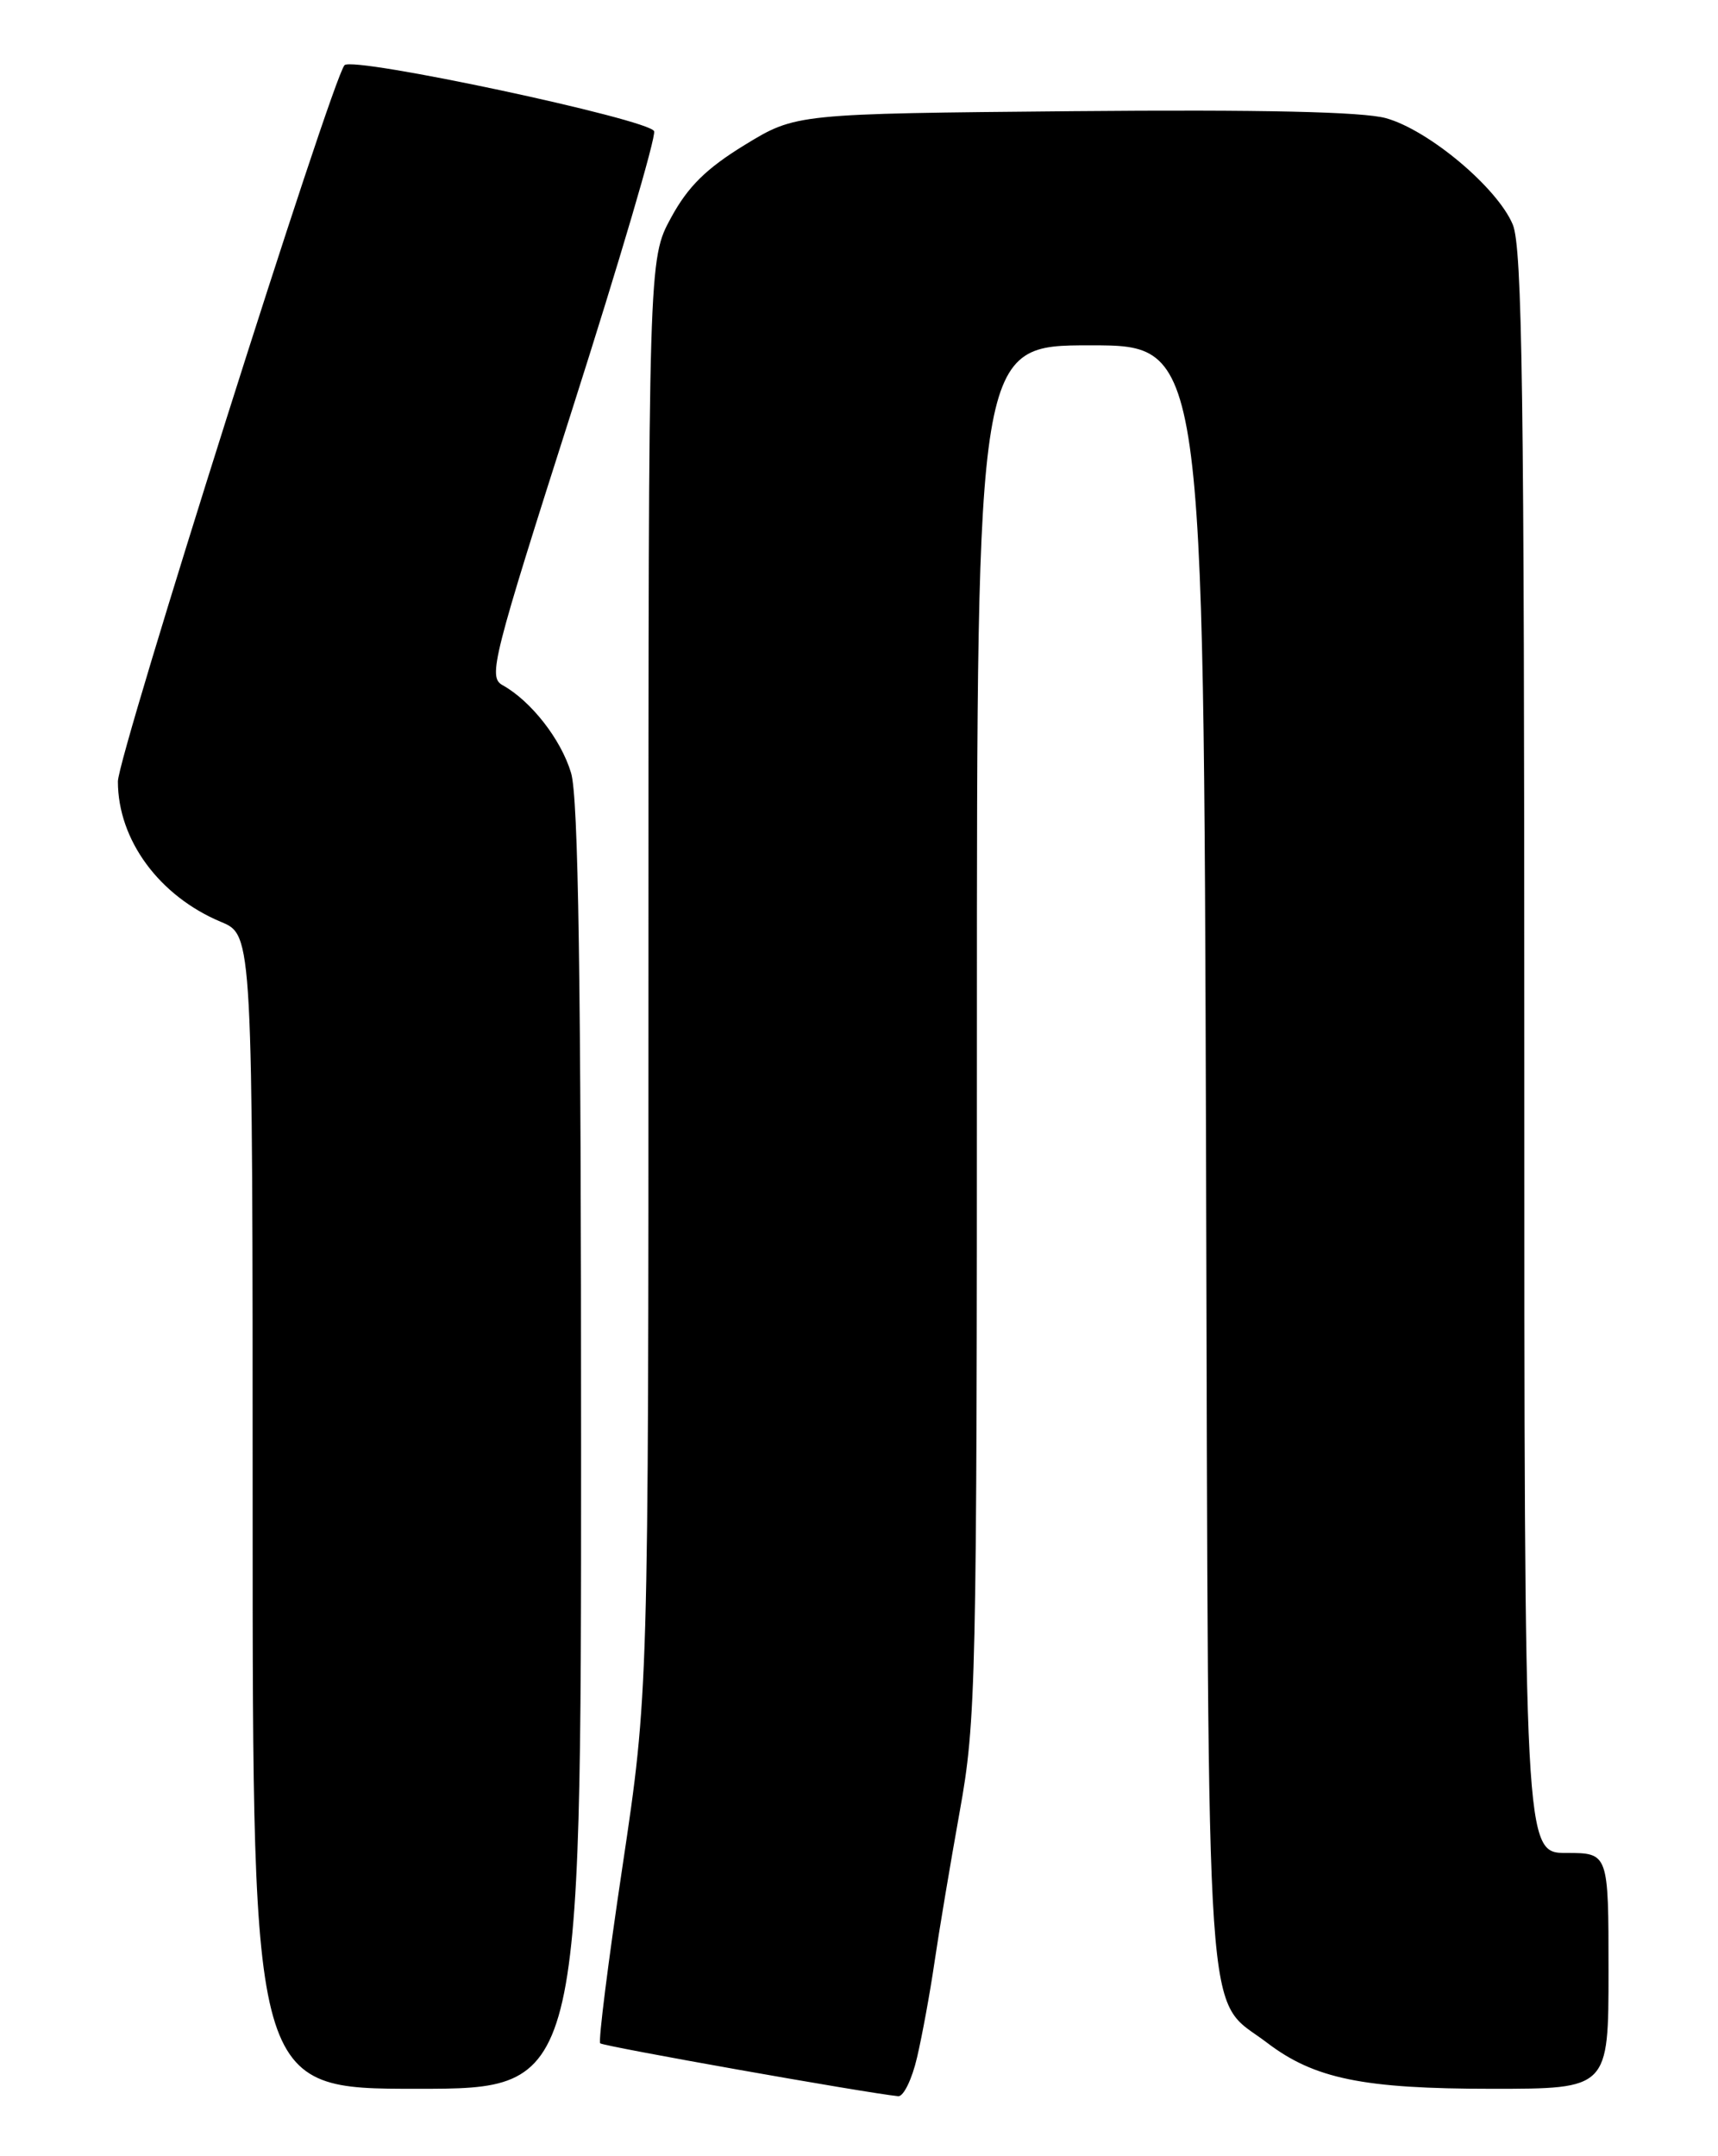 <?xml version="1.0" encoding="UTF-8" standalone="no"?>
<!DOCTYPE svg PUBLIC "-//W3C//DTD SVG 1.1//EN" "http://www.w3.org/Graphics/SVG/1.1/DTD/svg11.dtd" >
<svg xmlns="http://www.w3.org/2000/svg" xmlns:xlink="http://www.w3.org/1999/xlink" version="1.1" viewBox="0 0 204 256">
 <g >
 <path fill="currentColor"
d=" M 108.90 244.25 C 109.51 241.64 110.44 236.57 110.96 233.00 C 111.48 229.43 112.83 221.38 113.95 215.13 C 115.91 204.29 116.00 199.98 116.00 122.38 C 116.00 41.00 116.00 41.00 129.46 41.00 C 142.92 41.00 142.92 41.00 143.21 137.25 C 143.53 244.58 143.00 236.85 150.45 242.53 C 156.07 246.81 161.86 248.00 177.16 248.00 C 191.00 248.00 191.00 248.00 191.00 234.00 C 191.00 220.00 191.00 220.00 186.00 220.00 C 181.00 220.00 181.00 220.00 181.00 124.97 C 181.00 46.76 180.76 29.36 179.63 26.66 C 177.80 22.28 169.64 15.44 164.57 14.03 C 161.82 13.27 149.85 13.00 127.50 13.20 C 94.50 13.50 94.50 13.50 88.43 17.21 C 83.86 20.01 81.69 22.15 79.68 25.85 C 77.00 30.77 77.00 30.77 77.00 115.87 C 77.00 200.97 77.00 200.97 73.92 221.57 C 72.22 232.90 71.03 242.37 71.27 242.60 C 71.63 242.96 102.80 248.49 106.65 248.88 C 107.28 248.95 108.30 246.86 108.90 244.25 Z  M 69.00 171.87 C 69.00 116.03 68.68 94.68 67.81 91.77 C 66.62 87.78 63.05 83.22 59.66 81.34 C 57.94 80.38 58.48 78.26 67.97 48.54 C 73.55 31.06 77.92 16.23 77.67 15.58 C 77.13 14.17 41.92 6.66 40.91 7.74 C 39.42 9.34 14.00 89.67 14.00 92.78 C 14.00 99.72 18.90 106.39 26.25 109.46 C 30.00 111.03 30.00 111.03 30.00 179.51 C 30.00 248.00 30.00 248.00 49.50 248.00 C 69.00 248.00 69.00 248.00 69.00 171.87 Z "/>
</g>
</svg>